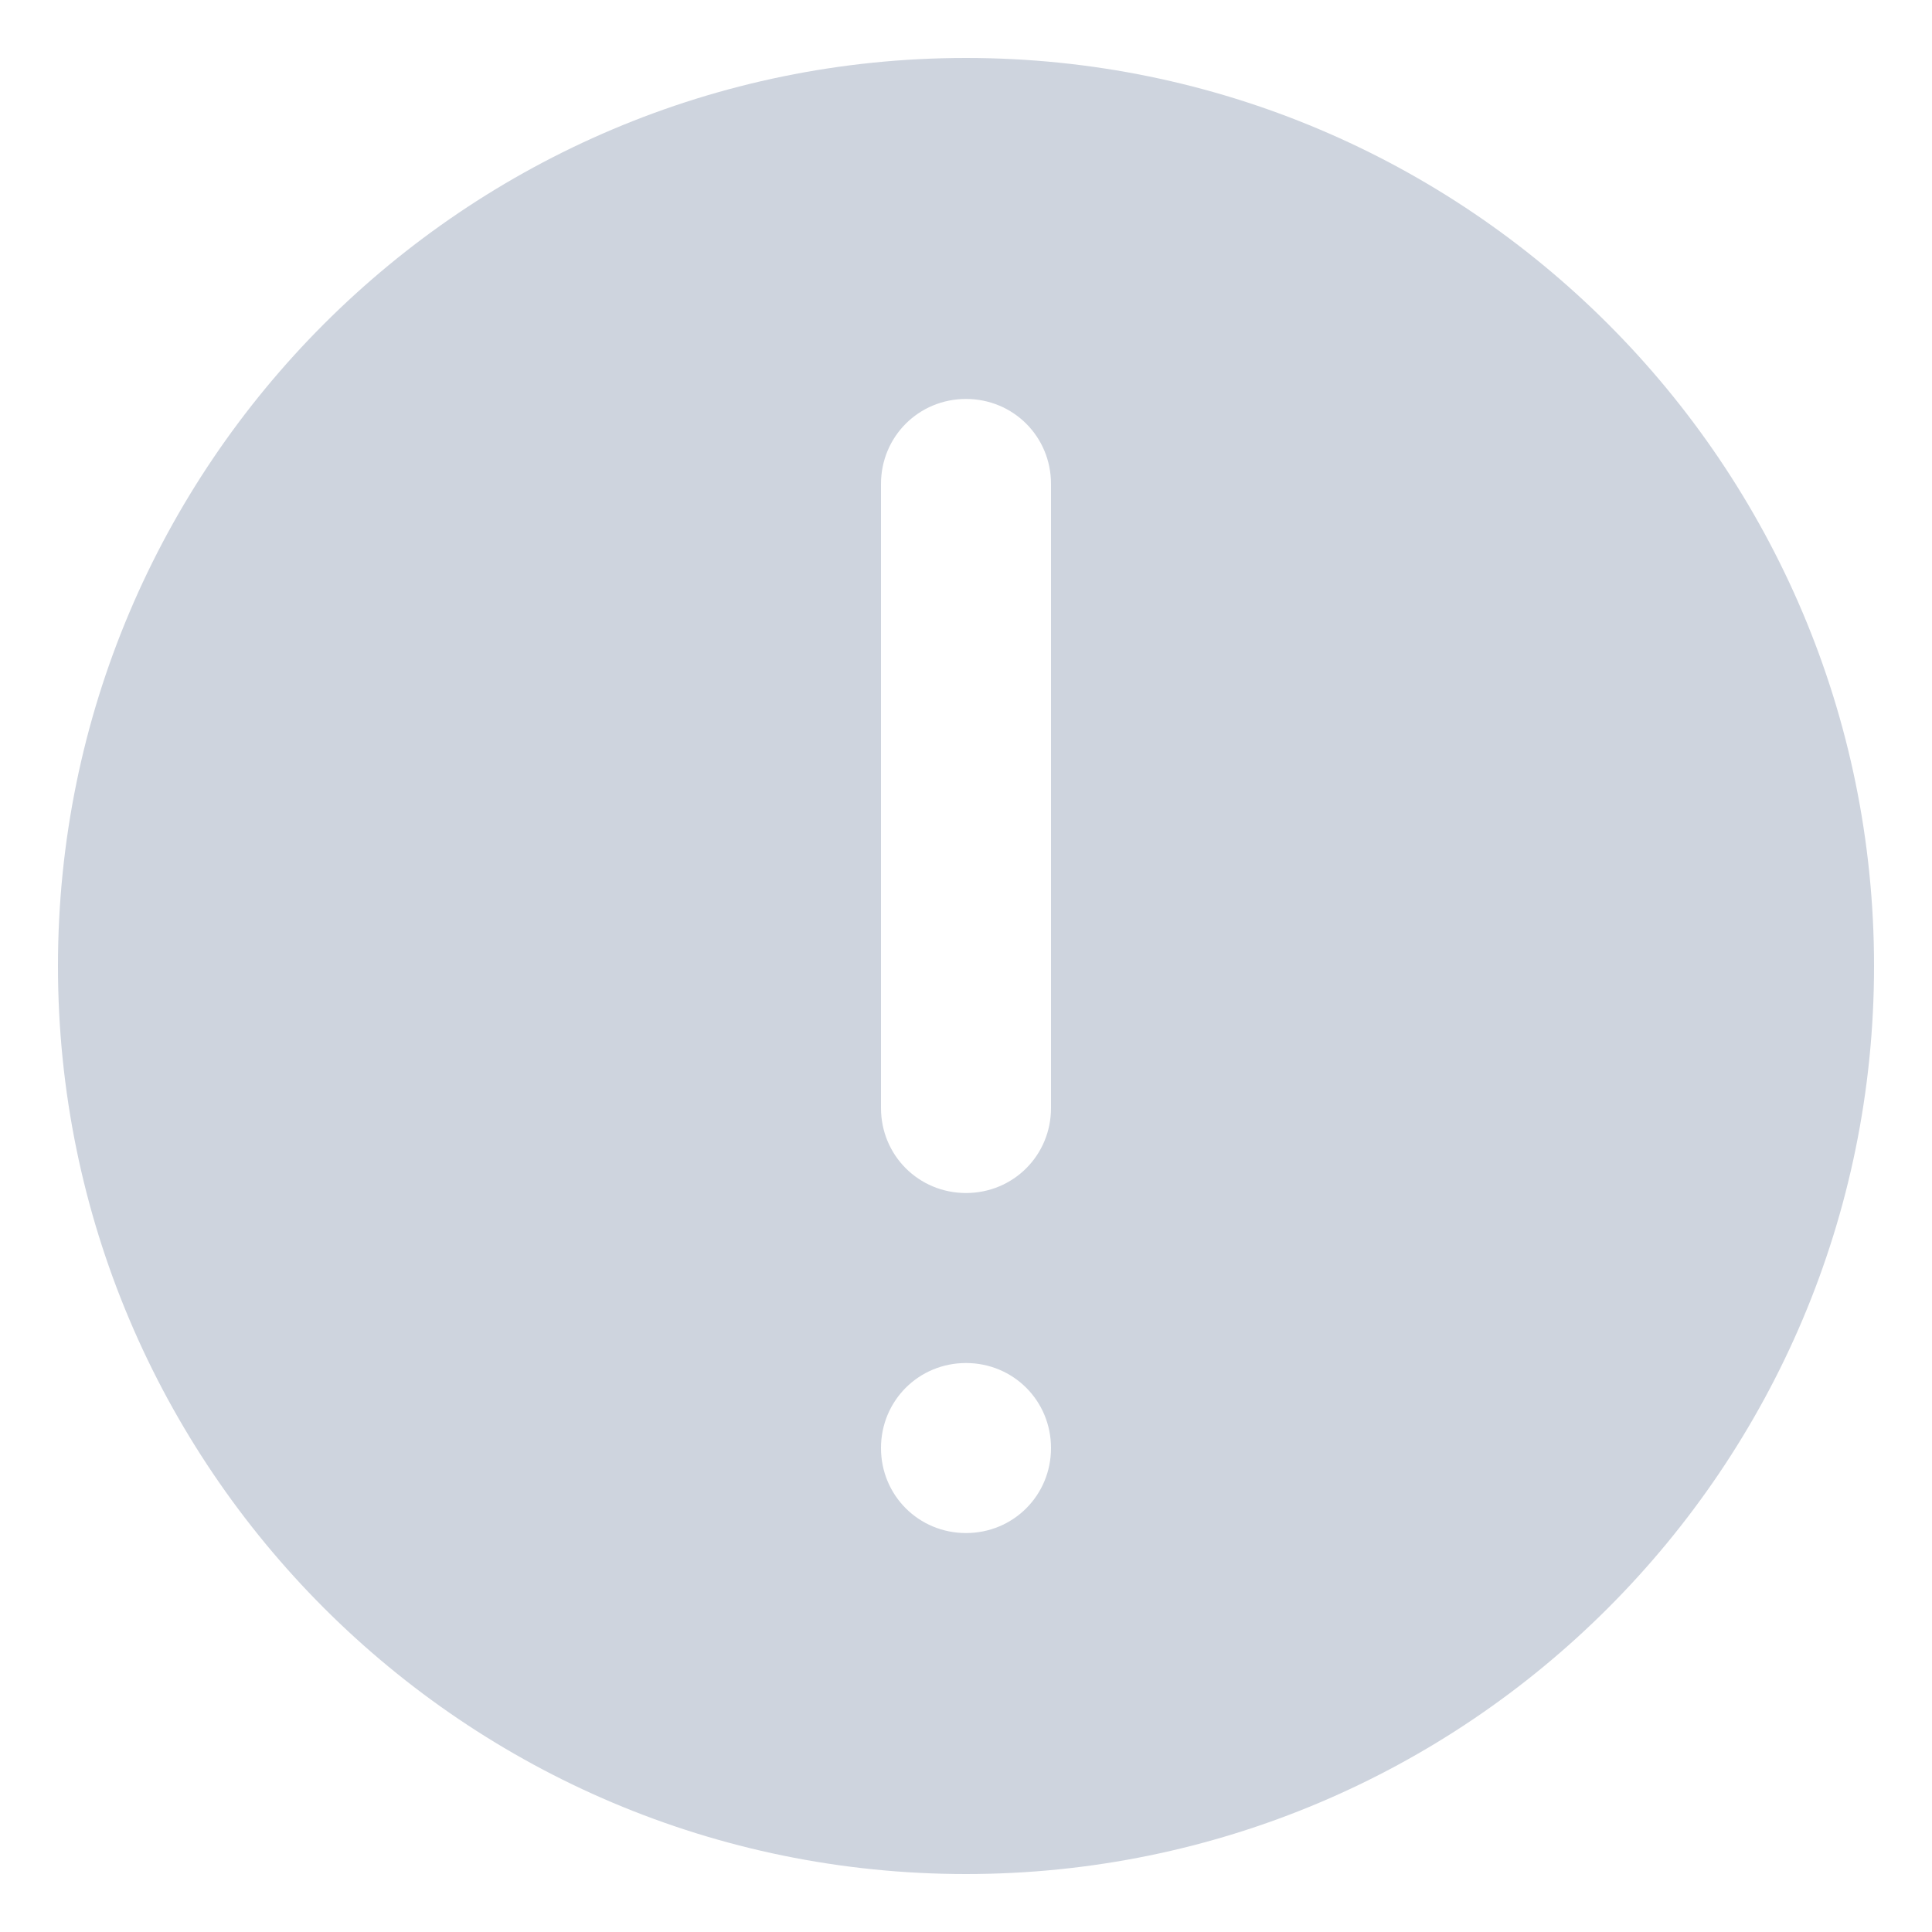 <?xml version="1.0" standalone="no"?><!DOCTYPE svg PUBLIC "-//W3C//DTD SVG 1.1//EN" "http://www.w3.org/Graphics/SVG/1.1/DTD/svg11.dtd"><svg t="1569553930834" class="icon" viewBox="0 0 1024 1024" version="1.1" xmlns="http://www.w3.org/2000/svg" p-id="8099" xmlns:xlink="http://www.w3.org/1999/xlink" width="200" height="200"><defs><style type="text/css"></style></defs><path d="M512 993.28c-265.728 0-481.28-215.552-481.28-481.28S246.272 30.72 512 30.72s481.28 215.552 481.28 481.28-215.552 481.28-481.28 481.28z m45.056-736.768c0-25.088-19.968-45.056-45.056-45.056s-45.056 19.968-45.056 45.056v330.752c0 25.088 19.968 45.056 45.056 45.056s45.056-19.968 45.056-45.056V256.512z m-45.056 465.92c-25.088 0-45.056 19.968-45.056 45.056s19.968 45.056 45.056 45.056 45.056-19.968 45.056-45.056-19.968-45.056-45.056-45.056z" p-id="8100" fill="#ced4de"></path></svg>